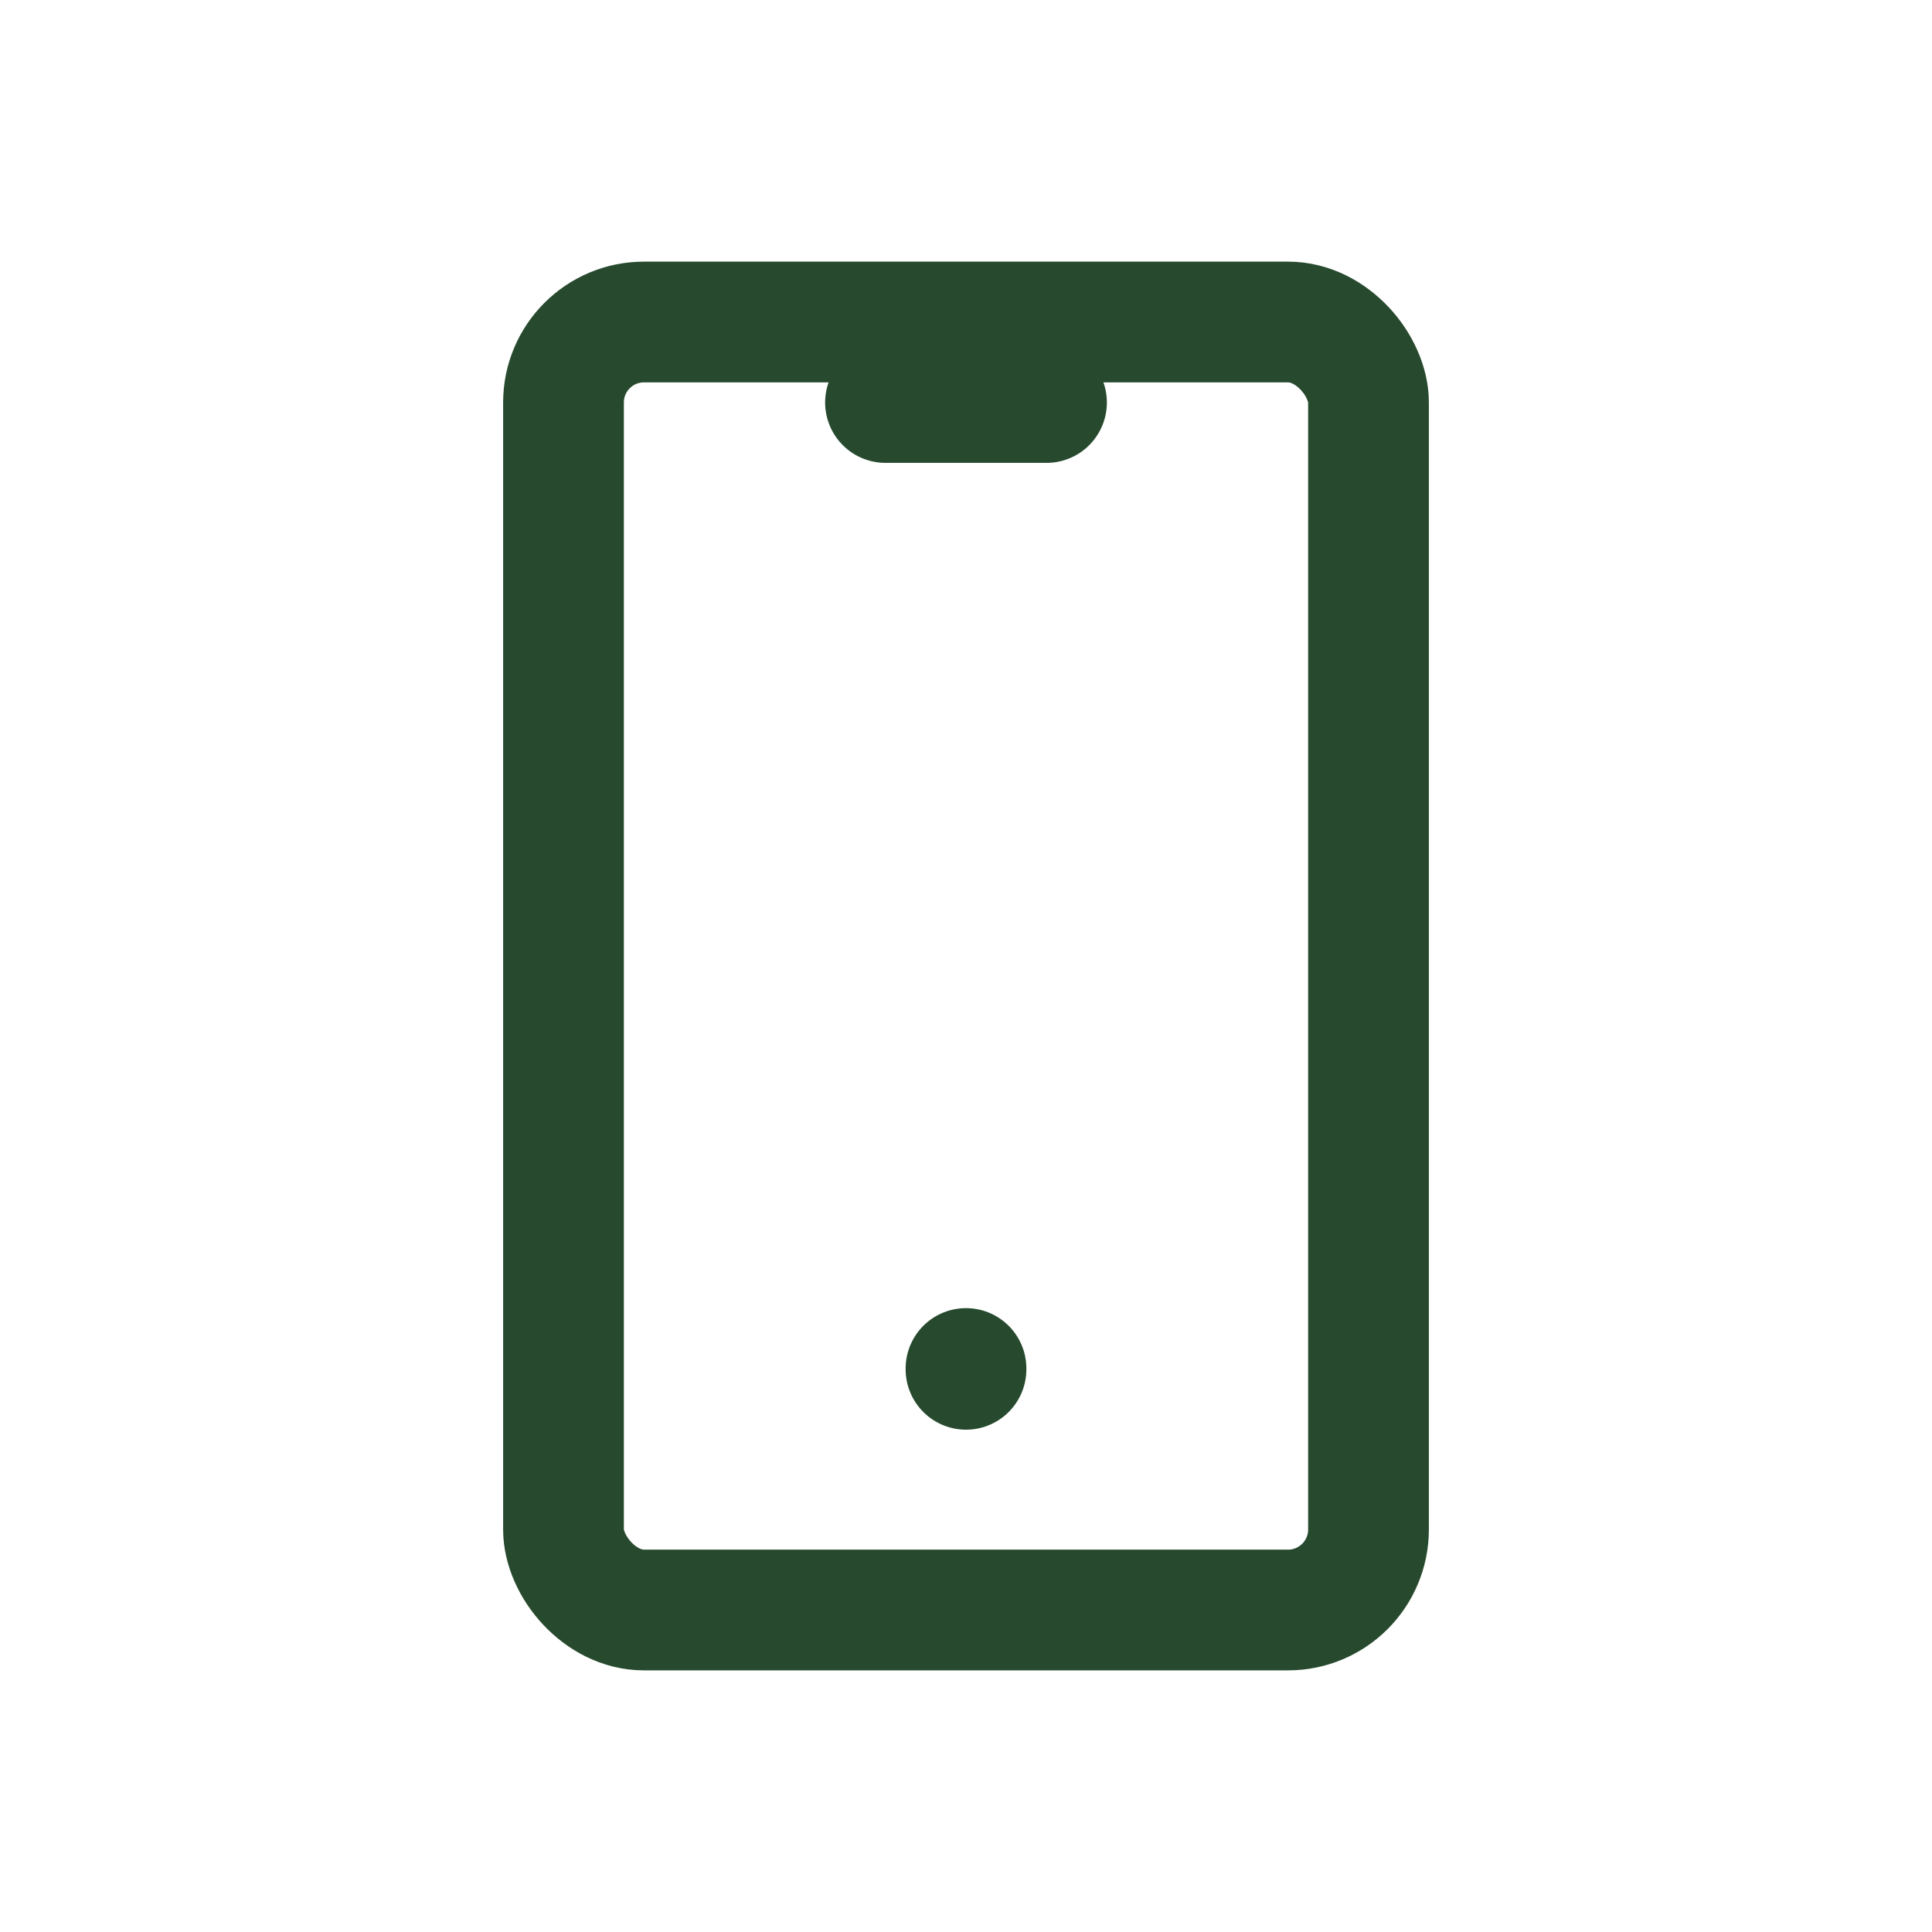 <svg xmlns="http://www.w3.org/2000/svg" class="icon icon-tabler icon-tabler-device-mobile" width="44" height="44"
	viewBox="0 0 24 24" stroke-width="1.5" stroke="#274a2e" fill="none" stroke-linecap="round" stroke-linejoin="round">
	<path stroke="none" d="M0 0h24v24H0z" fill="none" />
	<rect x="7" y="4" width="10" height="16" rx="1" />
	<line x1="11" y1="5" x2="13" y2="5" />
	<line x1="12" y1="17" x2="12" y2="17.01" />
</svg>